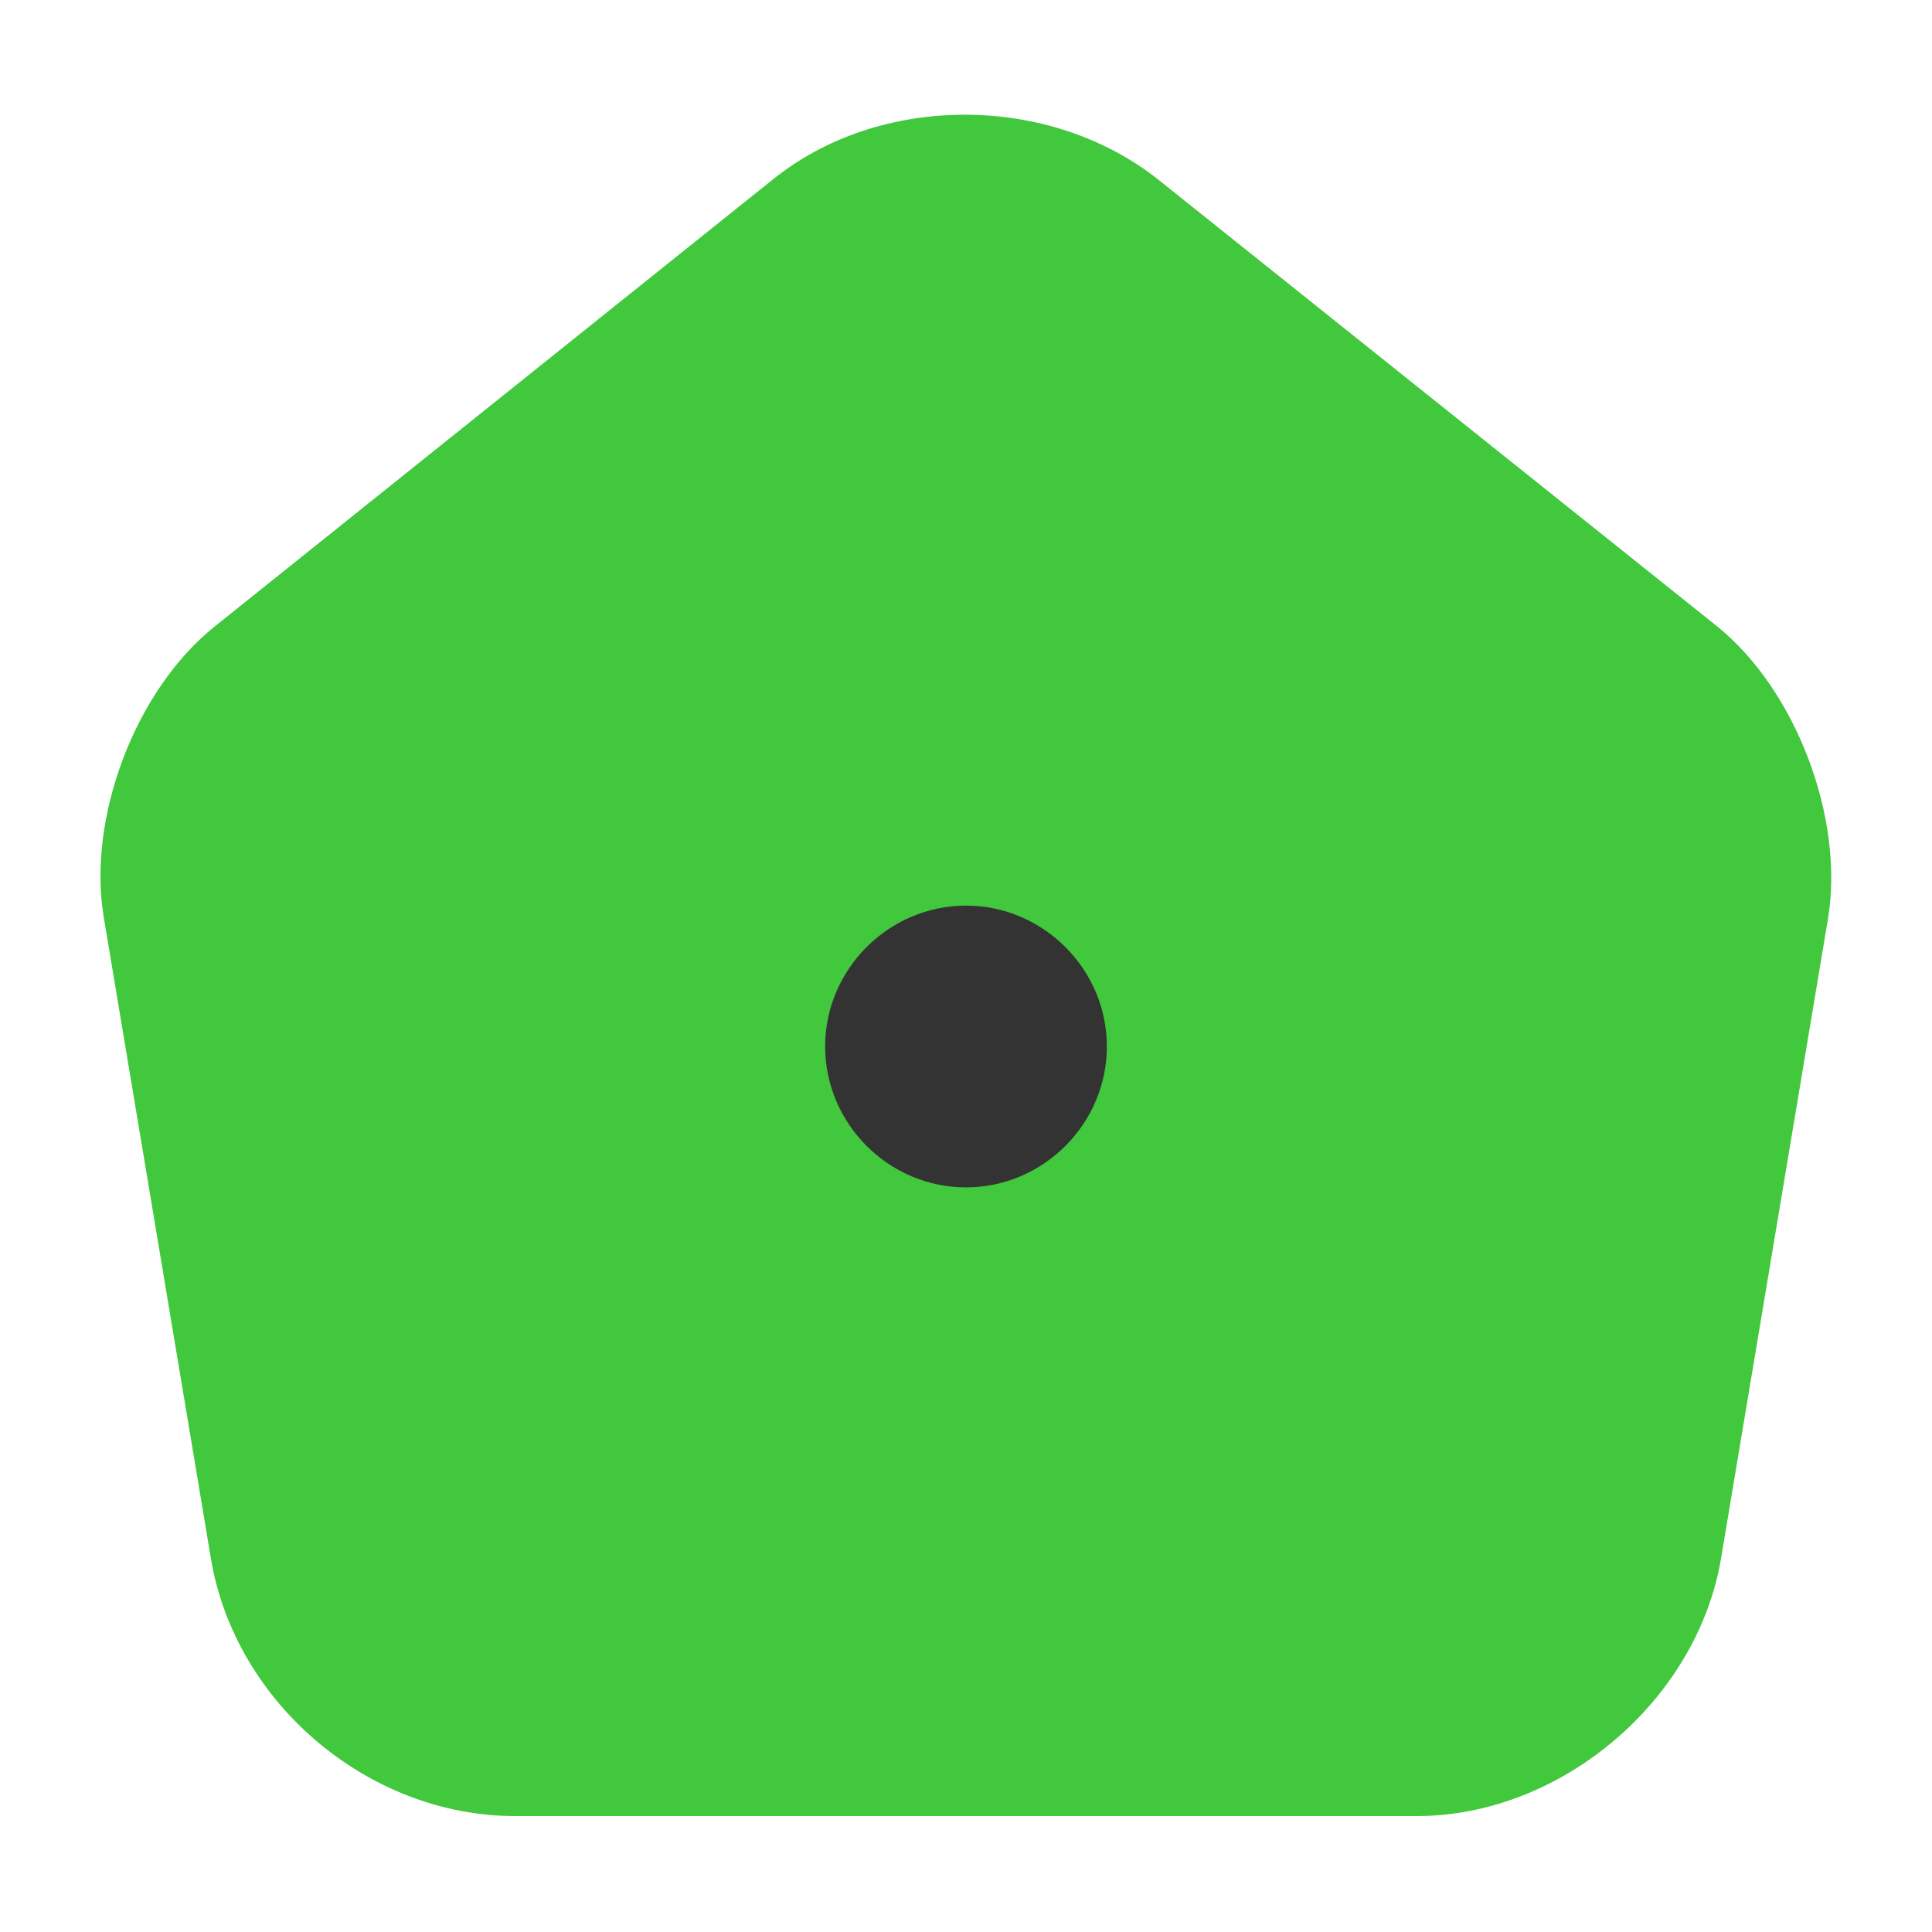<svg width="32" height="32" viewBox="0 0 32 32" fill="none" xmlns="http://www.w3.org/2000/svg">
<path d="M23.466 30.08H8.533C6.106 30.08 3.893 28.213 3.493 25.813L1.72 15.2C1.44 13.547 2.24 11.427 3.56 10.373L12.8 2.973C14.586 1.533 17.4 1.547 19.2 2.987L28.44 10.373C29.747 11.427 30.547 13.547 30.28 15.2L28.506 25.813C28.107 28.173 25.853 30.08 23.466 30.08Z" fill="#42C83C"/>
<path d="M16 15C14.72 15 13.667 16.053 13.667 17.333C13.667 18.613 14.72 19.667 16 19.667C17.28 19.667 18.333 18.613 18.333 17.333C18.333 16.053 17.28 15 16 15Z" fill="#333333"/>
</svg>

